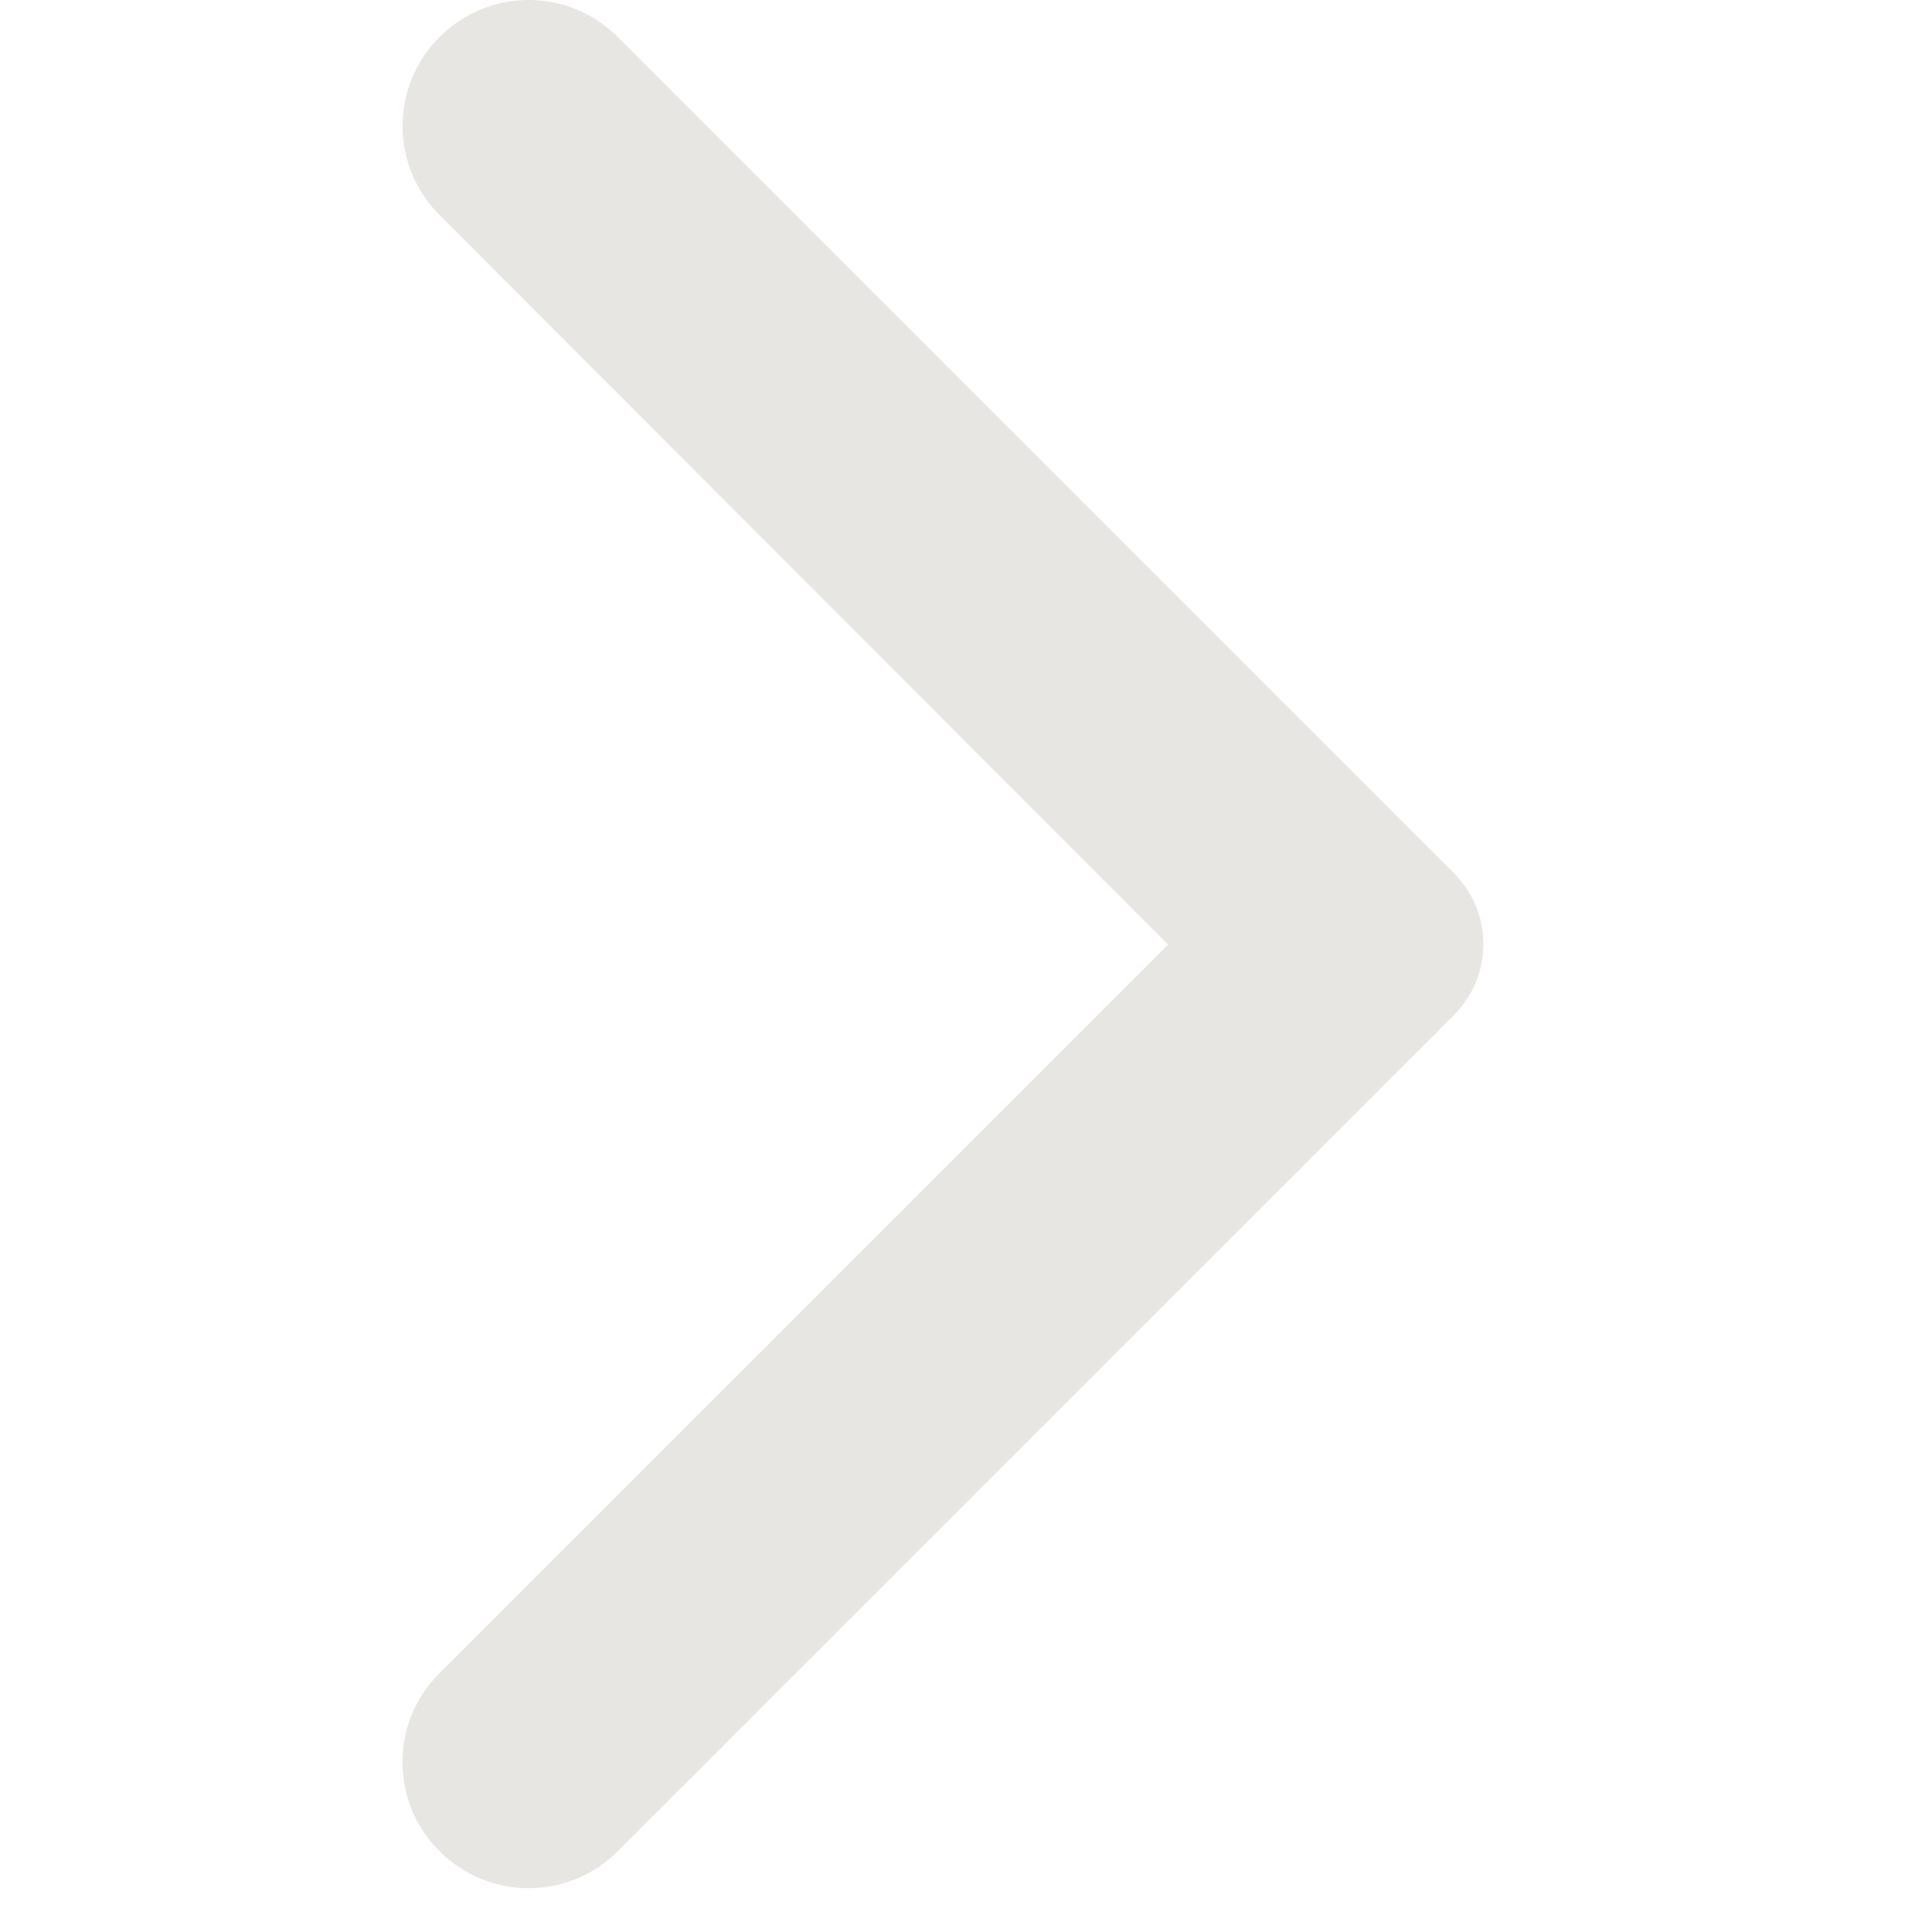 <svg width="24" height="24" viewBox="0 0 24 24" fill="none" xmlns="http://www.w3.org/2000/svg">
<path d="M5.461 22.997C6.073 23.609 7.061 23.609 7.673 22.997L18.061 12.609C18.549 12.122 18.549 11.334 18.061 10.847L7.673 0.459C7.061 -0.153 6.073 -0.153 5.461 0.459C4.848 1.072 4.848 2.059 5.461 2.672L14.511 11.734L5.448 20.797C4.848 21.397 4.848 22.397 5.461 22.997Z" fill="#E8E6E3"/>
</svg>
